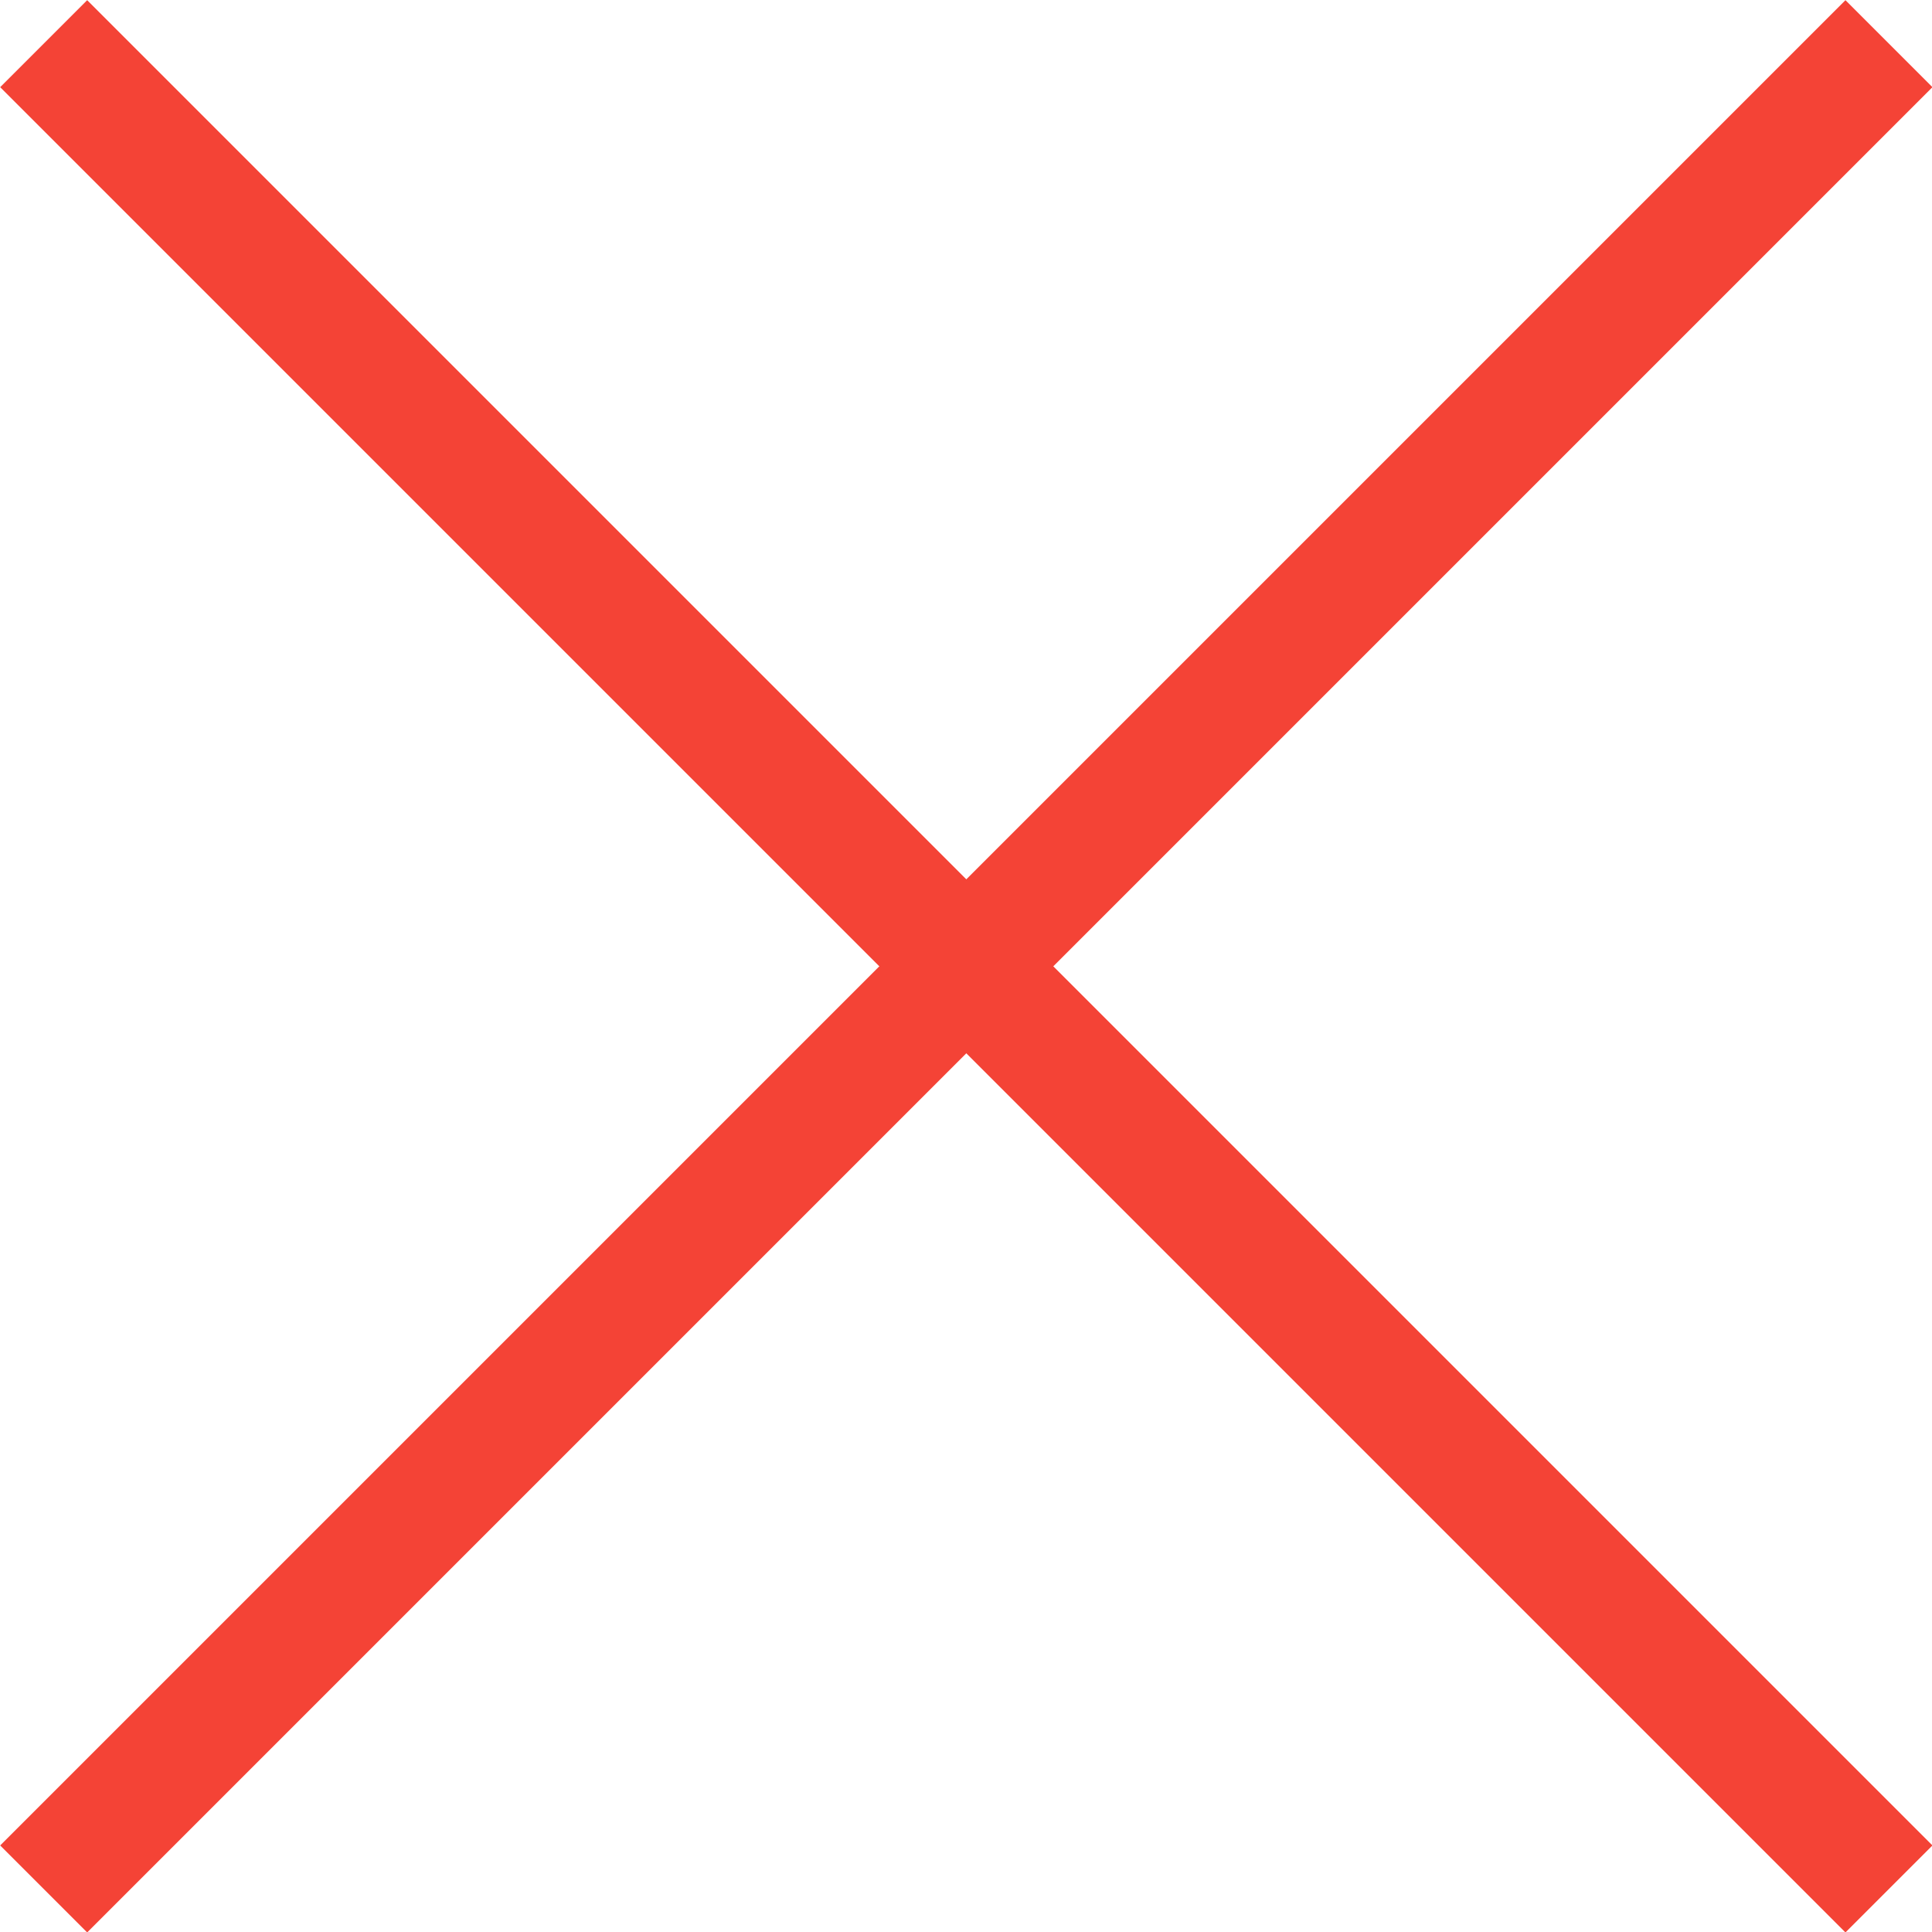 <svg xmlns="http://www.w3.org/2000/svg" viewBox="0 0 31.41 31.41"><defs><style>.cls-1{fill:none;stroke:#f44336;stroke-miterlimit:10;stroke-width:2px;}</style></defs><title>close_hover</title><g id="Layer_2" data-name="Layer 2"><g id="Content"><line class="cls-1" x1="0.71" y1="30.71" x2="30.71" y2="0.71"/><line class="cls-1" x1="0.71" y1="0.71" x2="30.71" y2="30.71"/></g></g></svg>